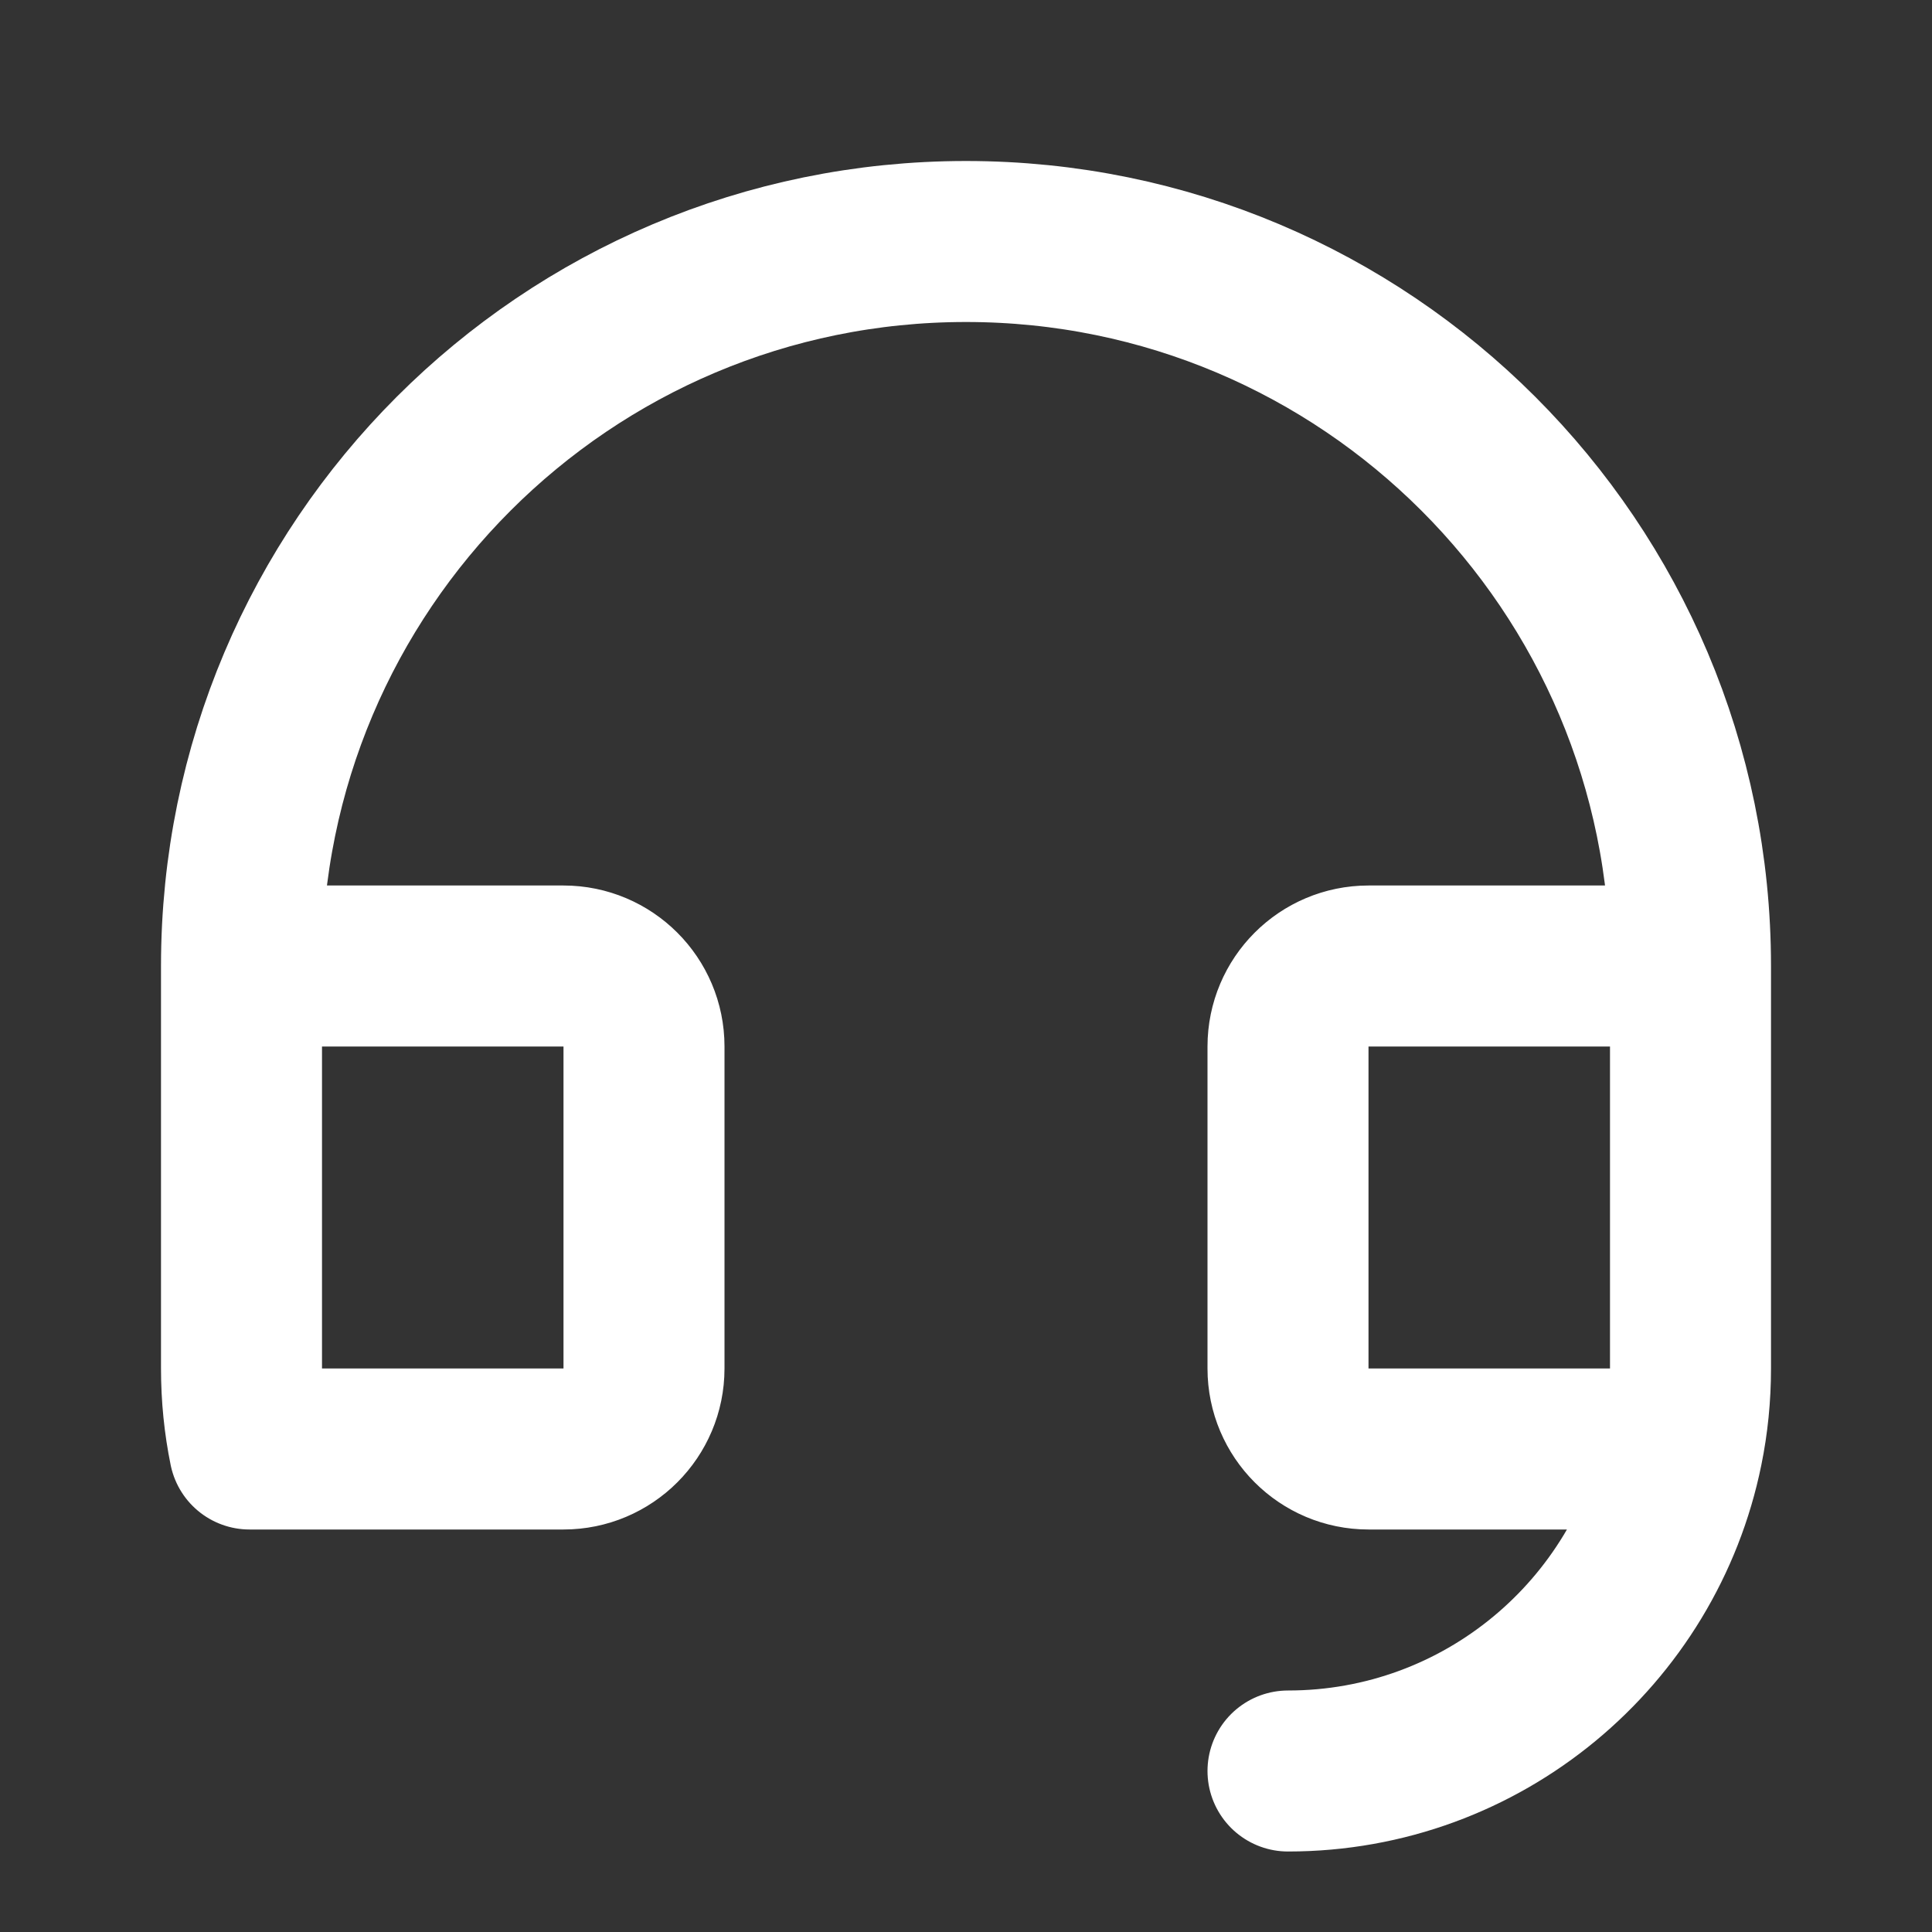 <svg width="24" height="24" viewBox="0 0 24 24" fill="none" xmlns="http://www.w3.org/2000/svg">
<rect x="0" y="0" width="24" height="24" fill="#333333" stroke="none"/>
<path d="M3 12C3 7.029 7.029 3 12 3C16.971 3 21 7.029 21 12M3 12V17C3 17.343 3.034 17.677 3.1 18H7C7.552 18 8 17.552 8 17V13C8 12.448 7.552 12 7 12H3ZM21 12V17C21 17.343 20.966 17.677 20.9 18M21 12H17C16.448 12 16 12.448 16 13V17C16 17.552 16.448 18 17 18H20.9M20.9 18C20.437 20.282 18.419 22 16 22" stroke="white" stroke-width="2" stroke-linecap="round" stroke-linejoin="round"/>
</svg>
